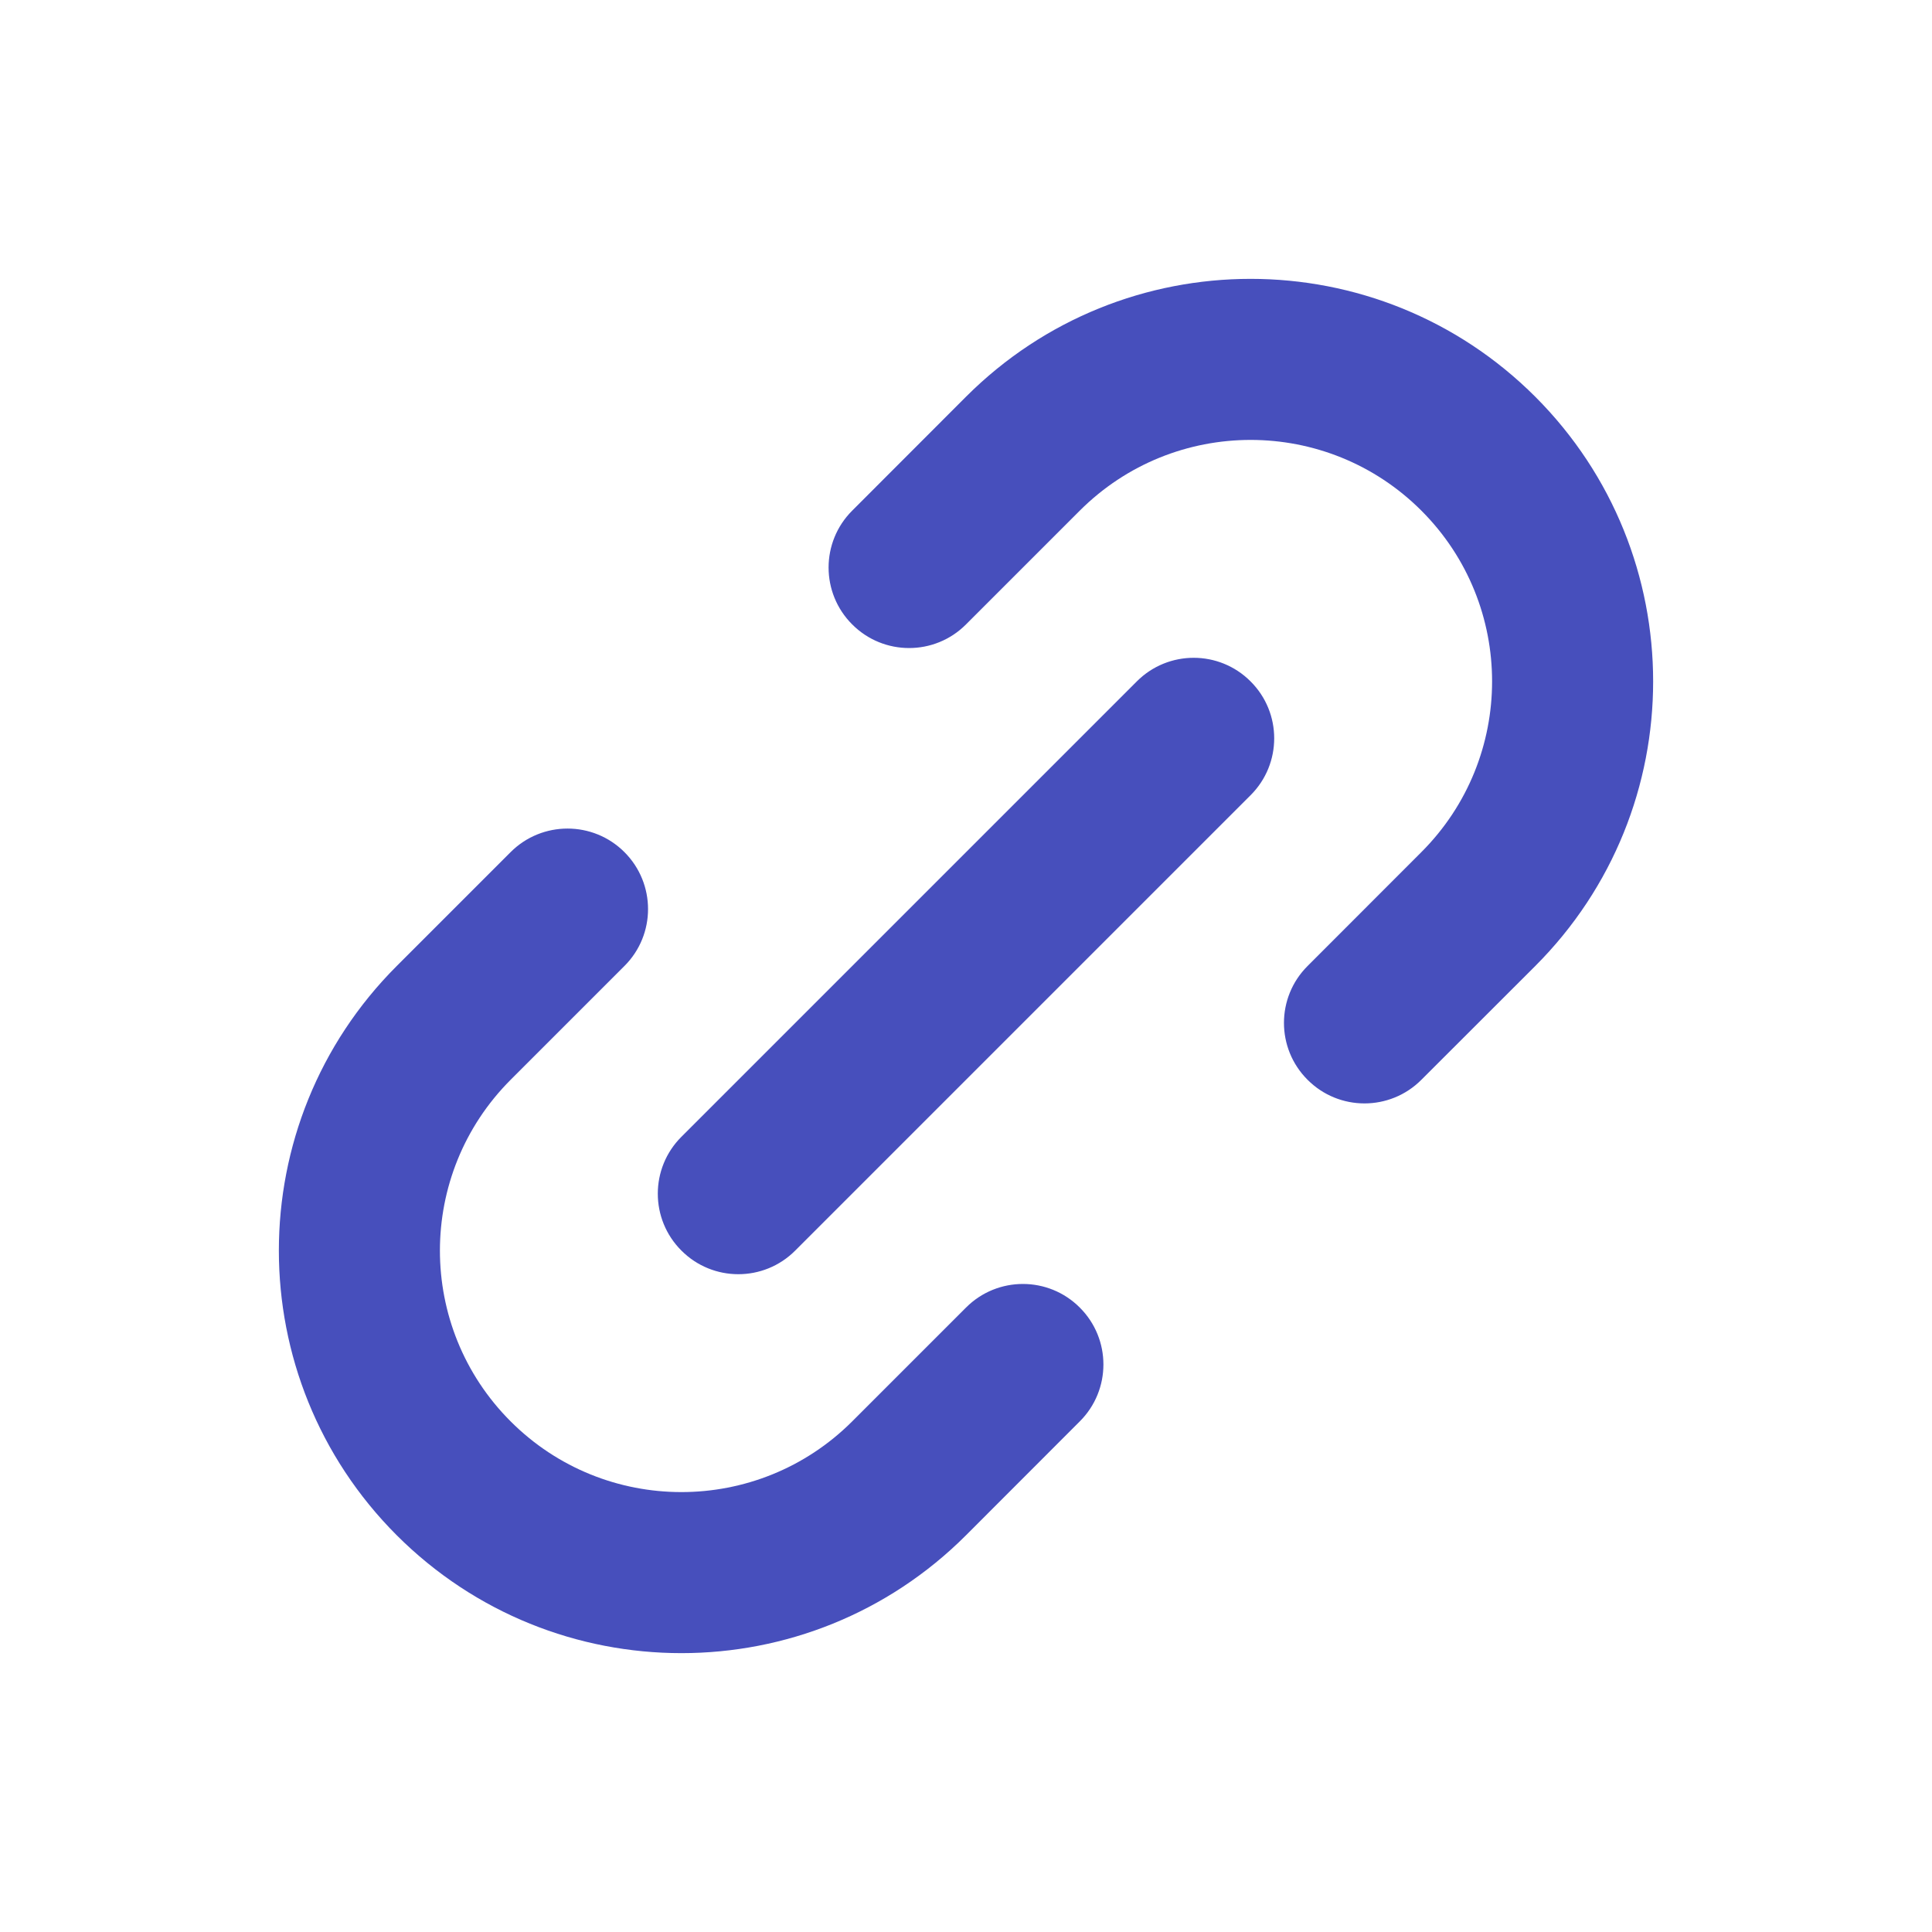 <svg width="20" height="20" viewBox="0 0 20 20" fill="none" xmlns="http://www.w3.org/2000/svg">
    <path fill-rule="evenodd" clip-rule="evenodd"
        d="M14.714 5.286C13.738 4.31 12.155 4.31 11.178 5.286L10 6.464C9.675 6.79 9.147 6.79 8.822 6.464C8.496 6.139 8.496 5.611 8.822 5.286L10 4.107C11.627 2.48 14.265 2.48 15.893 4.107C17.52 5.735 17.52 8.373 15.893 10L14.714 11.178C14.389 11.504 13.861 11.504 13.536 11.178C13.21 10.853 13.21 10.325 13.536 10L14.714 8.821C15.69 7.845 15.69 6.262 14.714 5.286ZM5.286 14.714C4.31 13.738 4.31 12.155 5.286 11.178L6.464 10C6.79 9.675 6.79 9.147 6.464 8.821C6.139 8.496 5.611 8.496 5.286 8.821L4.107 10C2.48 11.627 2.48 14.265 4.107 15.893C5.735 17.52 8.373 17.52 10 15.893L11.178 14.714C11.504 14.389 11.504 13.861 11.178 13.536C10.853 13.21 10.325 13.21 10 13.536L8.822 14.714C7.845 15.69 6.262 15.69 5.286 14.714ZM12.946 8.232C13.272 7.907 13.272 7.379 12.946 7.054C12.621 6.728 12.093 6.728 11.768 7.054L7.054 11.768C6.728 12.093 6.728 12.621 7.054 12.946C7.379 13.272 7.907 13.272 8.232 12.946L12.946 8.232Z"
        fill="#474FBC" />
</svg>
    